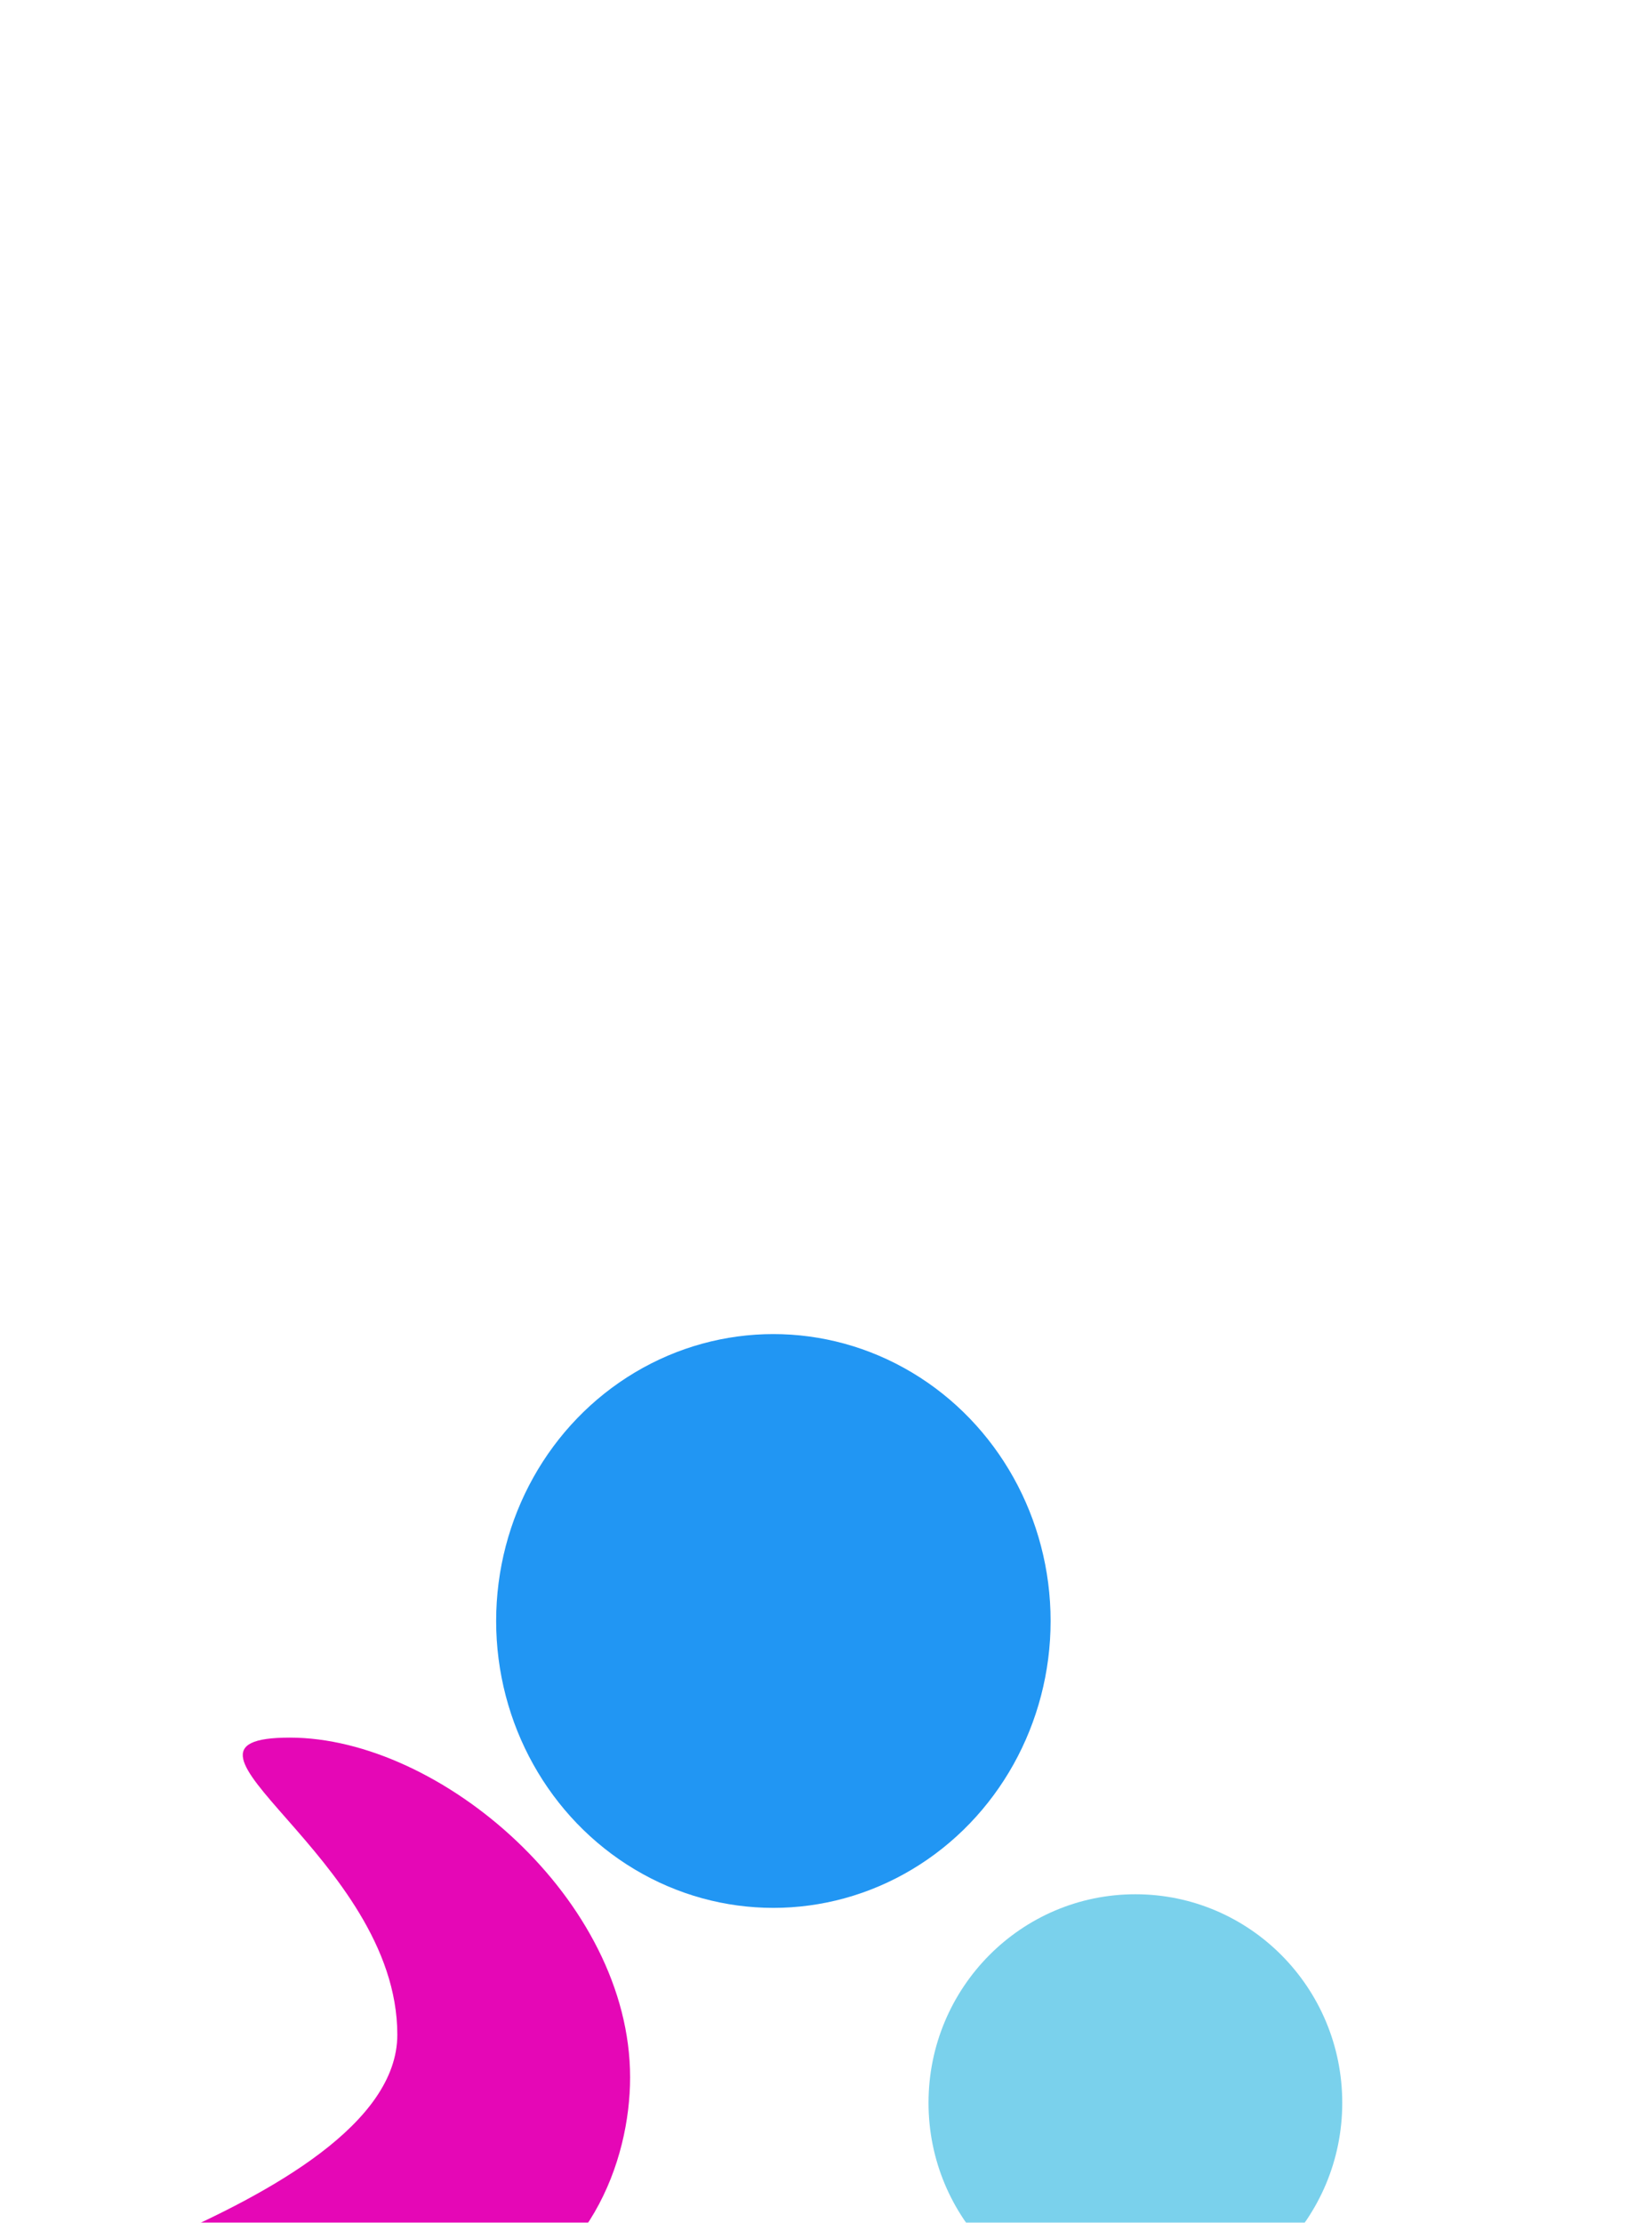 <svg width="768" height="1033" viewBox="0 0 768 1033" fill="none" xmlns="http://www.w3.org/2000/svg">
<g filter="url(#filter0_f_1_21063)">
<ellipse cx="359.537" cy="753.333" rx="128.881" ry="133.333" fill="#2196F3"/>
</g>
<g filter="url(#filter1_f_1_21063)">
<ellipse cx="527.831" cy="977.271" rx="96.168" ry="96.933" fill="#7AD1EC"/>
</g>
<g filter="url(#filter2_f_1_21063)">
<path d="M184.71 945.601C184.71 1028.23 -50.922 1074.42 18.951 1074.42C55.845 1074.42 156.384 1093.52 218.319 1074.42C273.681 1057.34 292.929 1004.42 292.929 965.425C292.929 882.799 204.608 807.535 134.736 807.535C64.863 807.535 184.71 862.975 184.71 945.601Z" fill="#E507B6"/>
</g>
<defs>
<filter id="filter0_f_1_21063" x="-389.344" y="0" width="1497.76" height="1506.67" filterUnits="userSpaceOnUse" color-interpolation-filters="sRGB">
<feFlood flood-opacity="0" result="BackgroundImageFix"/>
<feBlend mode="normal" in="SourceGraphic" in2="BackgroundImageFix" result="shape"/>
<feGaussianBlur stdDeviation="310" result="effect1_foregroundBlur_1_21063"/>
</filter>
<filter id="filter1_f_1_21063" x="11.662" y="460.338" width="1032.34" height="1033.87" filterUnits="userSpaceOnUse" color-interpolation-filters="sRGB">
<feFlood flood-opacity="0" result="BackgroundImageFix"/>
<feBlend mode="normal" in="SourceGraphic" in2="BackgroundImageFix" result="shape"/>
<feGaussianBlur stdDeviation="210" result="effect1_foregroundBlur_1_21063"/>
</filter>
<filter id="filter2_f_1_21063" x="-414" y="387.535" width="1126.93" height="1115.37" filterUnits="userSpaceOnUse" color-interpolation-filters="sRGB">
<feFlood flood-opacity="0" result="BackgroundImageFix"/>
<feBlend mode="normal" in="SourceGraphic" in2="BackgroundImageFix" result="shape"/>
<feGaussianBlur stdDeviation="210" result="effect1_foregroundBlur_1_21063"/>
</filter>
</defs>
</svg>
